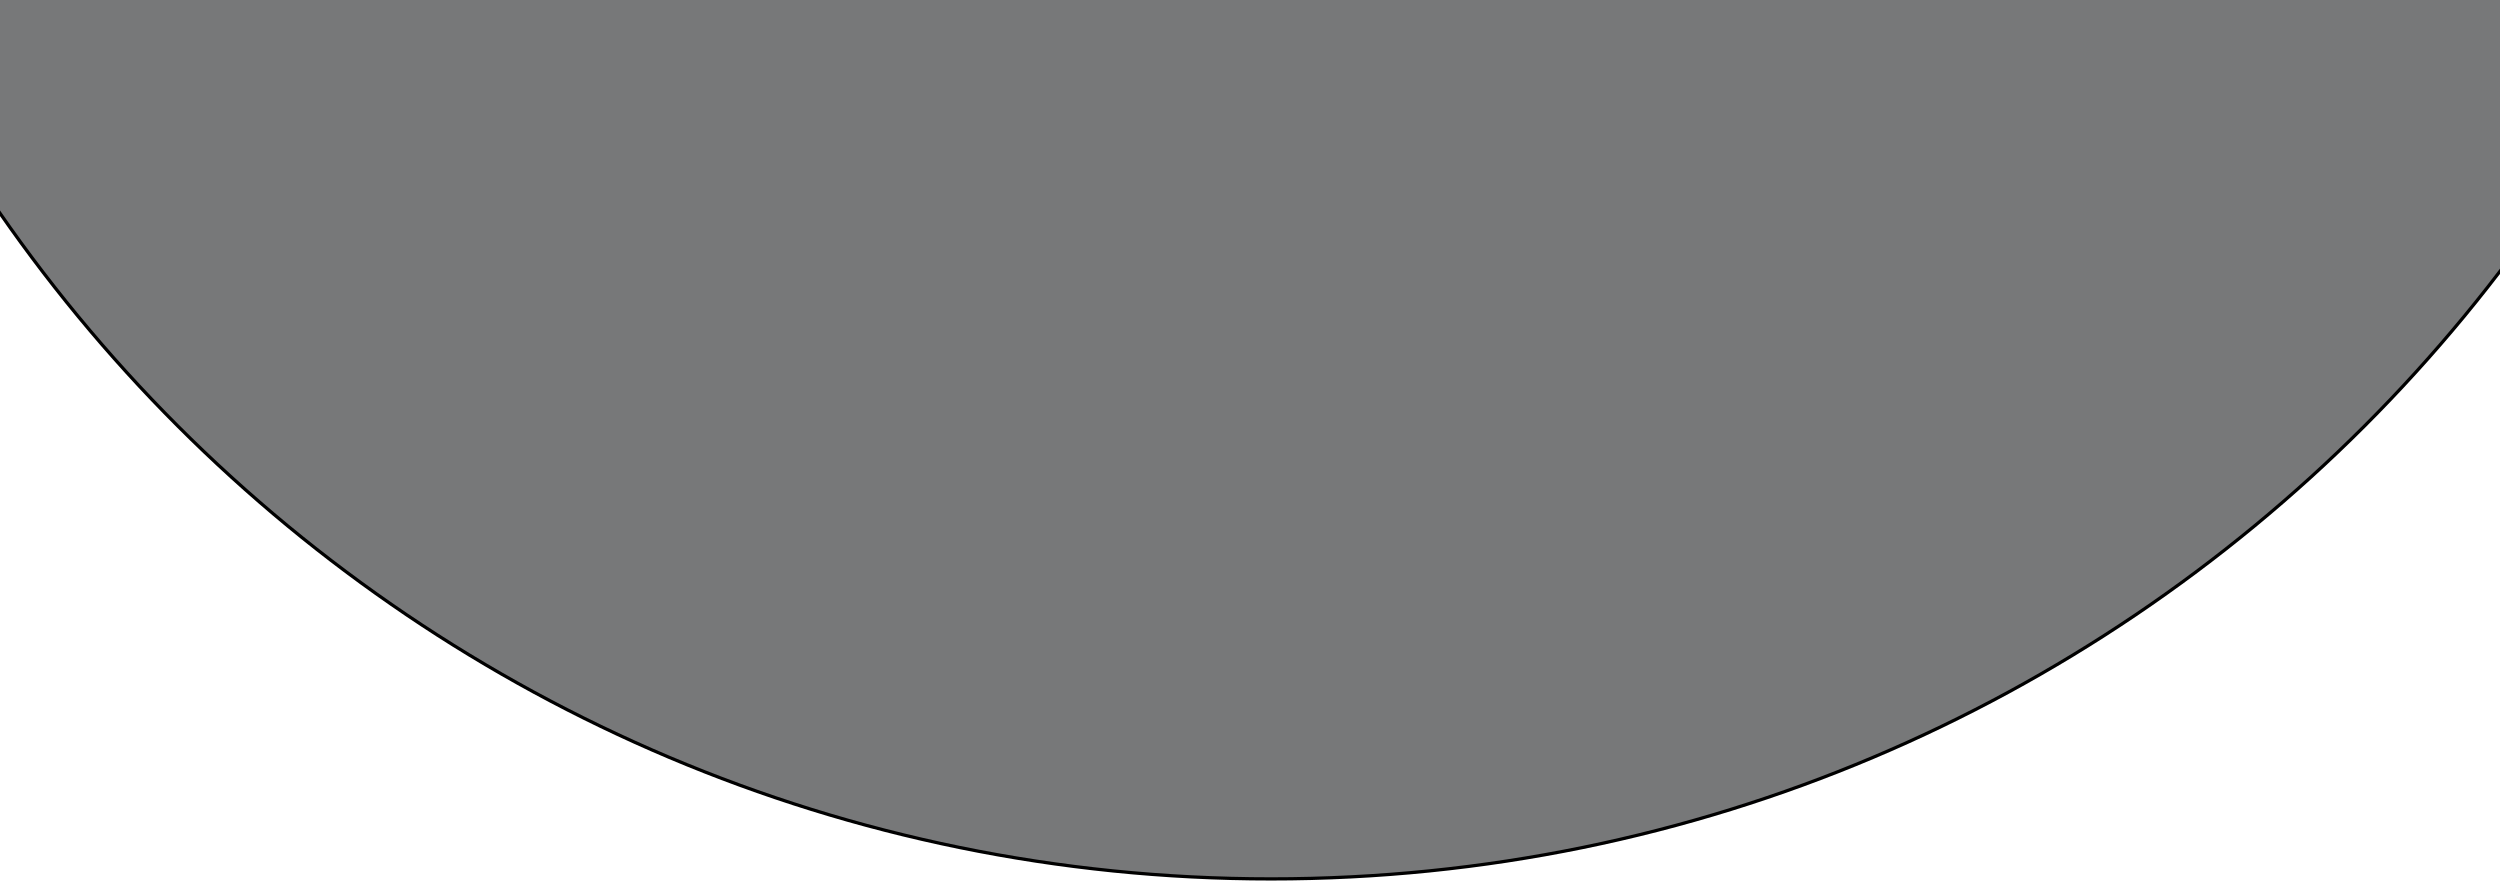 <svg width="768" height="271" viewBox="0 0 768 271" fill="none" xmlns="http://www.w3.org/2000/svg">
<path d="M390.5 270C652.835 270 865.5 57.335 865.5 -205C865.5 -467.335 652.835 -680 390.5 -680C128.165 -680 -84.5 -467.335 -84.5 -205C-84.5 57.335 128.165 270 390.5 270Z" fill="#36536B" fill-opacity="0.08"/>
<path d="M390.5 270C652.835 270 865.5 57.335 865.5 -205C865.5 -467.335 652.835 -680 390.5 -680C128.165 -680 -84.5 -467.335 -84.5 -205C-84.5 57.335 128.165 270 390.5 270Z" fill="black" fill-opacity="0.5"/>
<path d="M390.5 270C652.835 270 865.5 57.335 865.5 -205C865.5 -467.335 652.835 -680 390.5 -680C128.165 -680 -84.5 -467.335 -84.5 -205C-84.5 57.335 128.165 270 390.5 270Z" stroke="black"/>
</svg>
